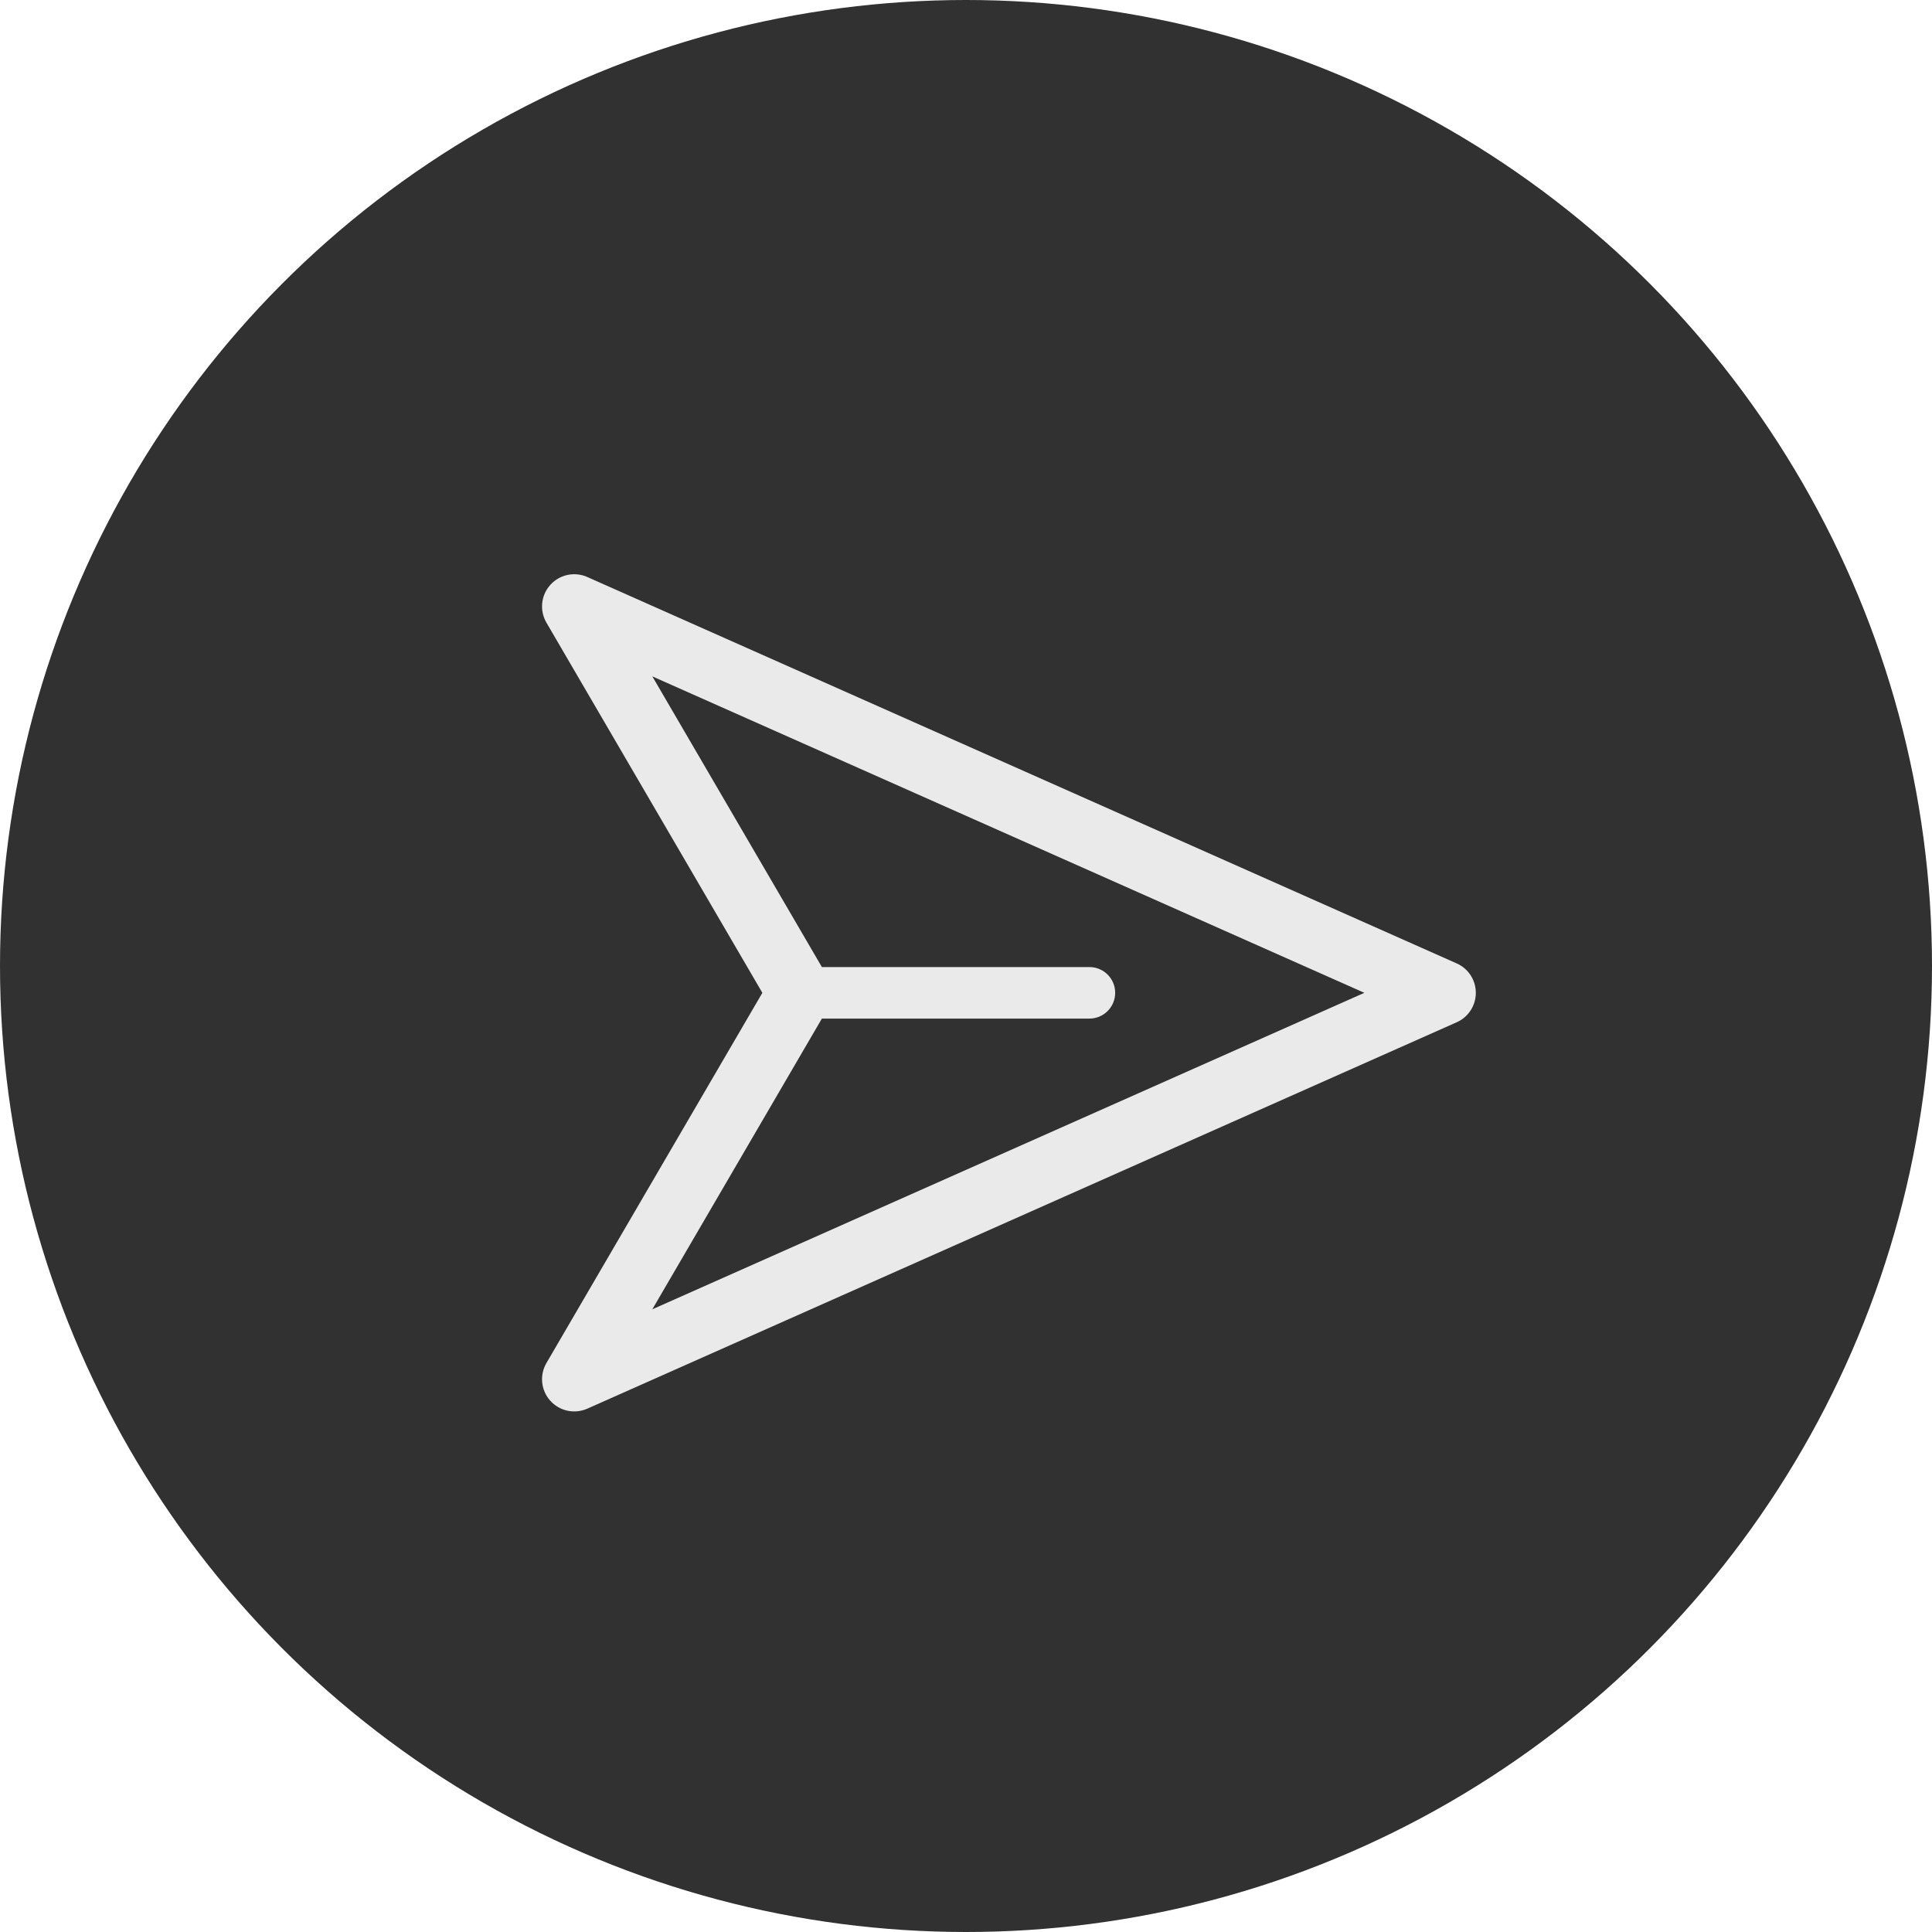 <svg width="42" height="42" viewBox="0 0 42 42" fill="none" xmlns="http://www.w3.org/2000/svg">
<circle cx="21" cy="21" r="21" fill="#313131"/>
<path fill-rule="evenodd" clip-rule="evenodd" d="M12.768 12.544C12.49 12.42 12.165 12.49 11.962 12.716C11.759 12.943 11.726 13.274 11.879 13.536L16.573 21.583L11.879 29.631C11.726 29.893 11.759 30.224 11.962 30.45C12.165 30.677 12.49 30.746 12.768 30.623L31.668 22.223C31.921 22.111 32.083 21.86 32.083 21.583C32.083 21.307 31.921 21.056 31.668 20.944L12.768 12.544ZM17.867 21.023L14.181 14.704L29.66 21.583L14.181 28.463L17.867 22.143H23.683C23.993 22.143 24.243 21.892 24.243 21.583C24.243 21.274 23.993 21.023 23.683 21.023H17.867Z" fill="#EAEAEA"/>
</svg>
